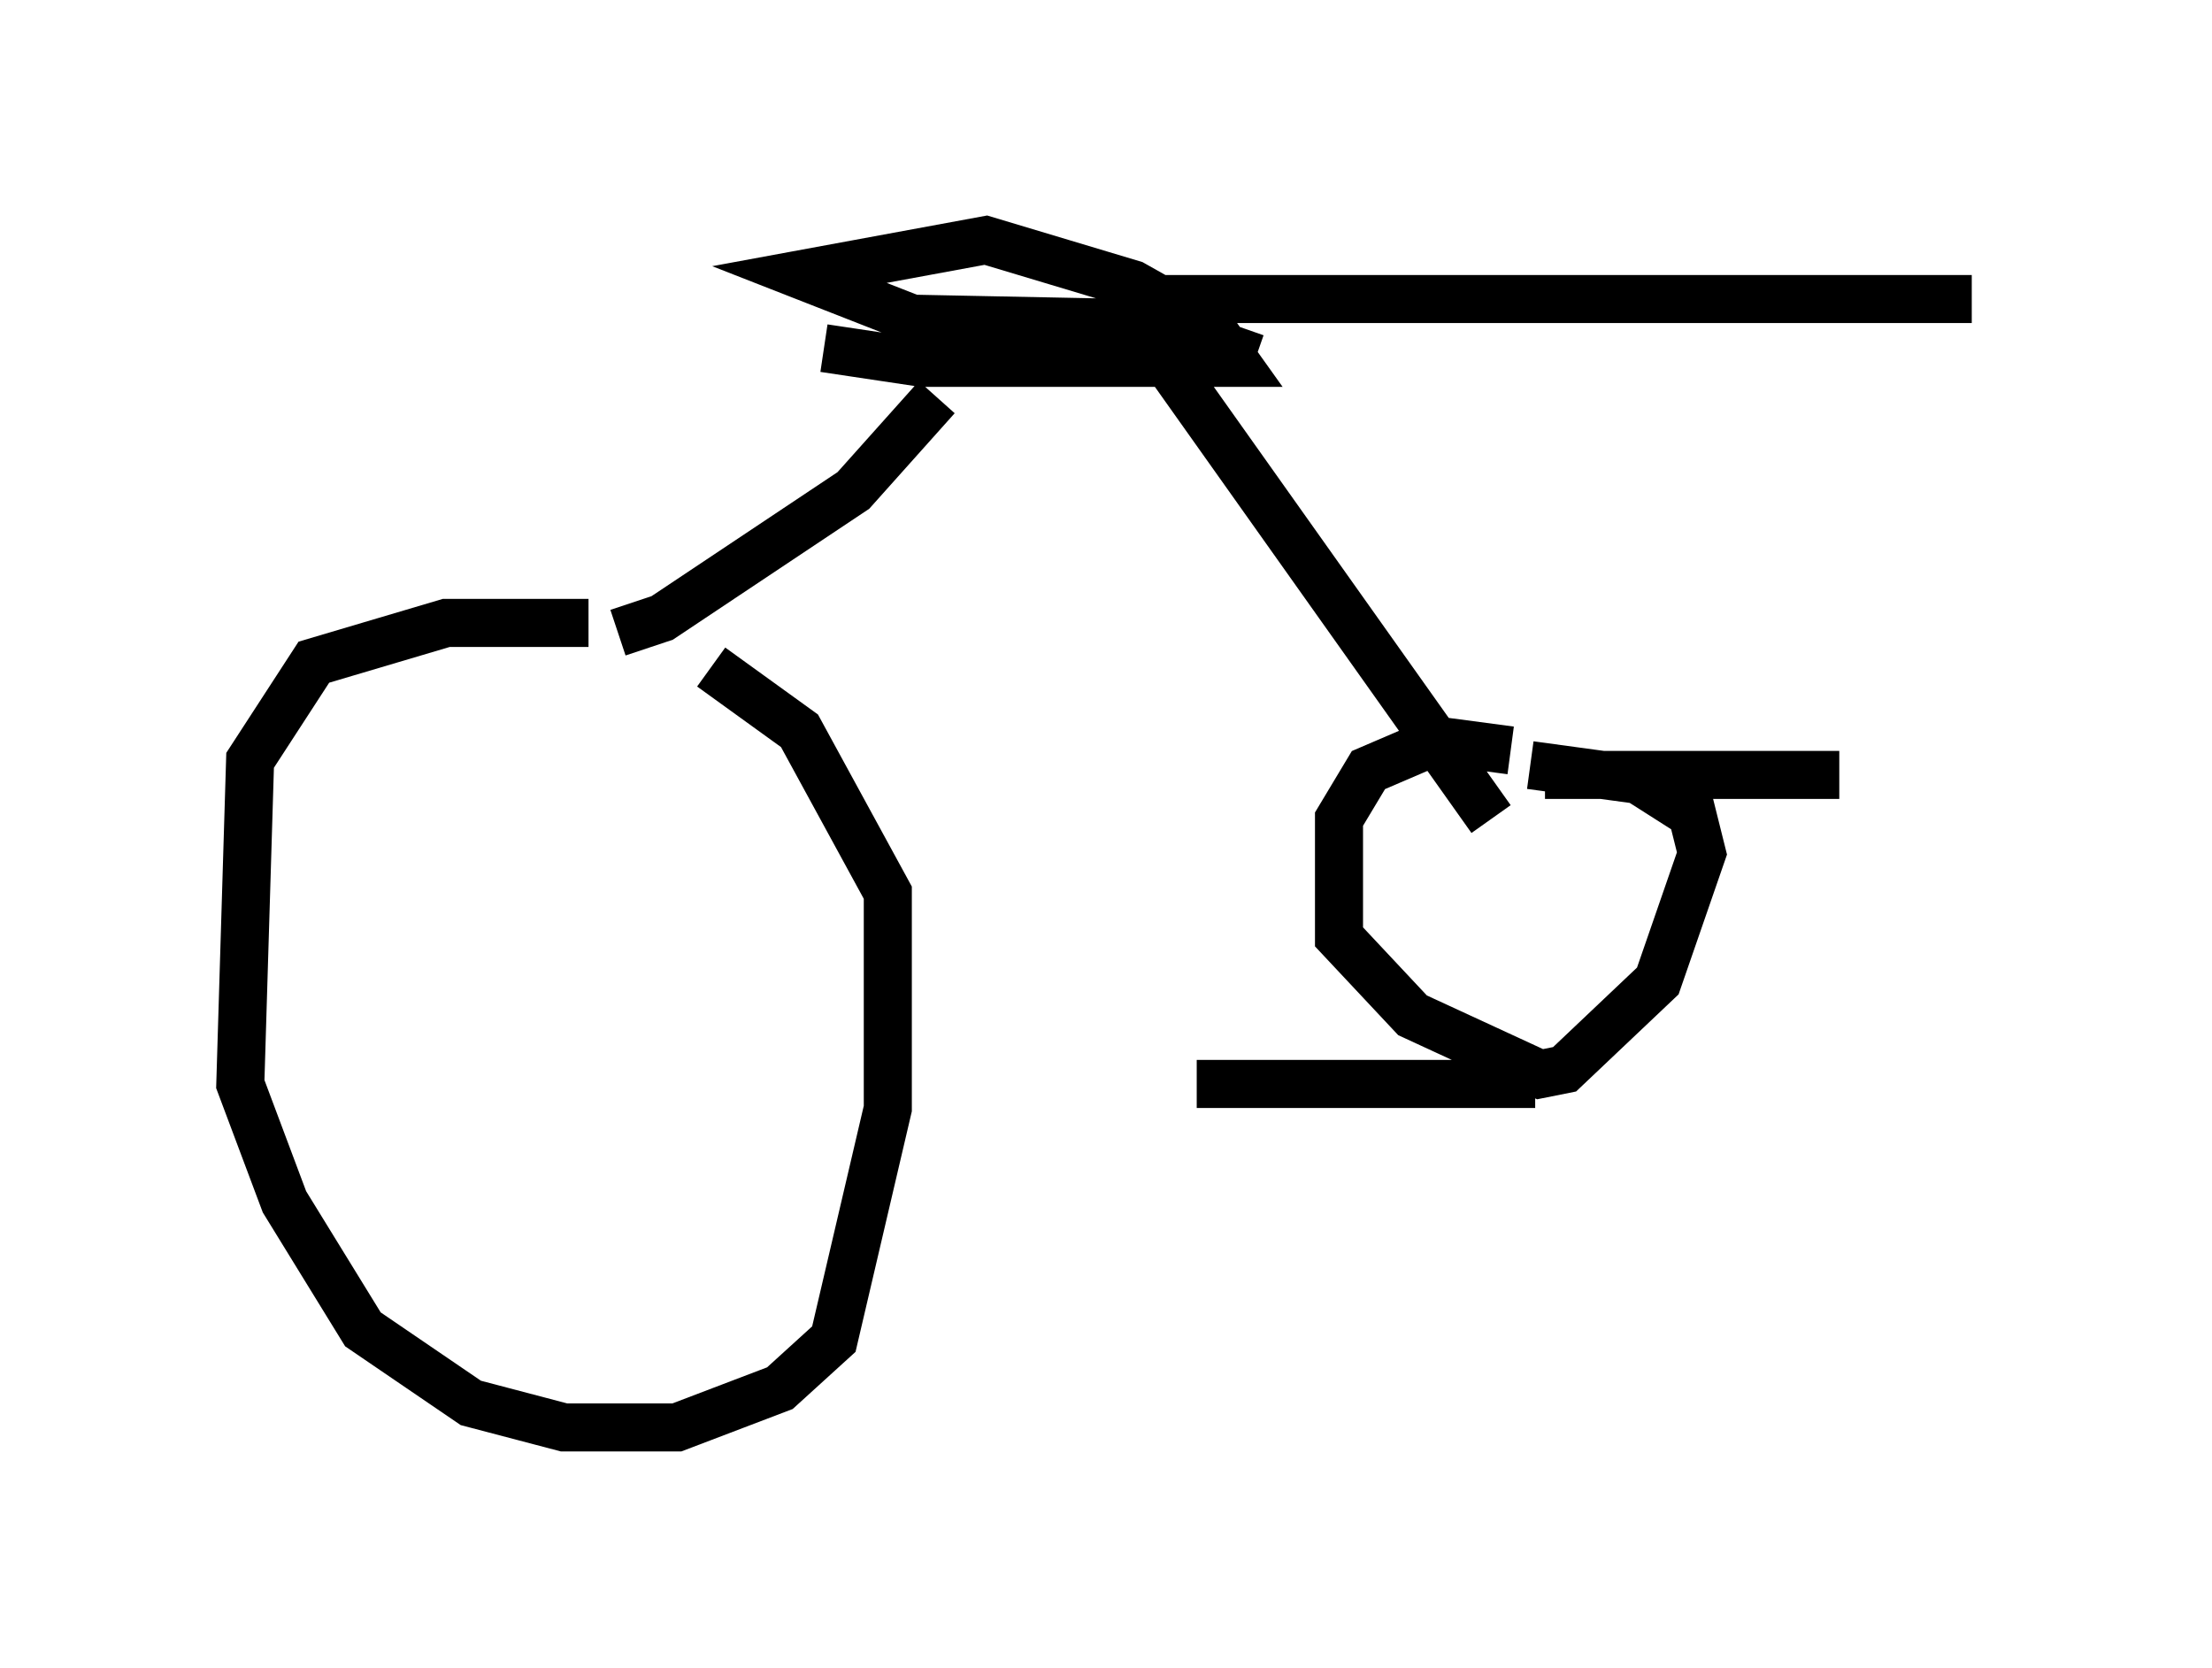 <?xml version="1.0" encoding="utf-8" ?>
<svg baseProfile="full" height="34.704" version="1.1" width="46.036" xmlns="http://www.w3.org/2000/svg" xmlns:ev="http://www.w3.org/2001/xml-events" xmlns:xlink="http://www.w3.org/1999/xlink"><defs /><rect fill="white" height="34.704" width="46.036" x="0" y="0" /><path d="M16.127, 14.392 m-3.879, -1.429 l-2.96, 0.0 -2.756, 0.817 l-1.327, 2.042 -0.204, 6.738 l0.919, 2.45 1.633, 2.654 l2.246, 1.531 1.94, 0.51 l2.348, 0.0 2.144, -0.817 l1.123, -1.021 1.123, -4.798 l0.0, -4.492 -1.838, -3.369 l-1.838, -1.327 m-1.94, -0.715 l0.919, -0.306 3.981, -2.654 l1.735, -1.94 m-2.348, -1.021 l2.042, 0.306 6.533, 0.0 l-0.51, -0.715 -1.633, -0.919 l-3.063, -0.919 -3.879, 0.715 l2.348, 0.919 5.104, 0.102 l2.042, 0.715 m-1.838, 0.102 l6.738, 9.494 m0.408, -1.429 l-1.531, -0.204 -1.429, 0.613 l-0.613, 1.021 0.0, 2.45 l1.531, 1.633 2.654, 1.225 l0.51, -0.102 1.94, -1.838 l0.919, -2.654 -0.204, -0.817 l-1.123, -0.715 -2.246, -0.306 m0.306, 0.204 l6.125, 0.0 m-6.329, 6.431 l-7.044, 0.0 m-1.735, -16.334 l17.865, 0.0 " fill="none" stroke="black" stroke-width="1" /></svg>